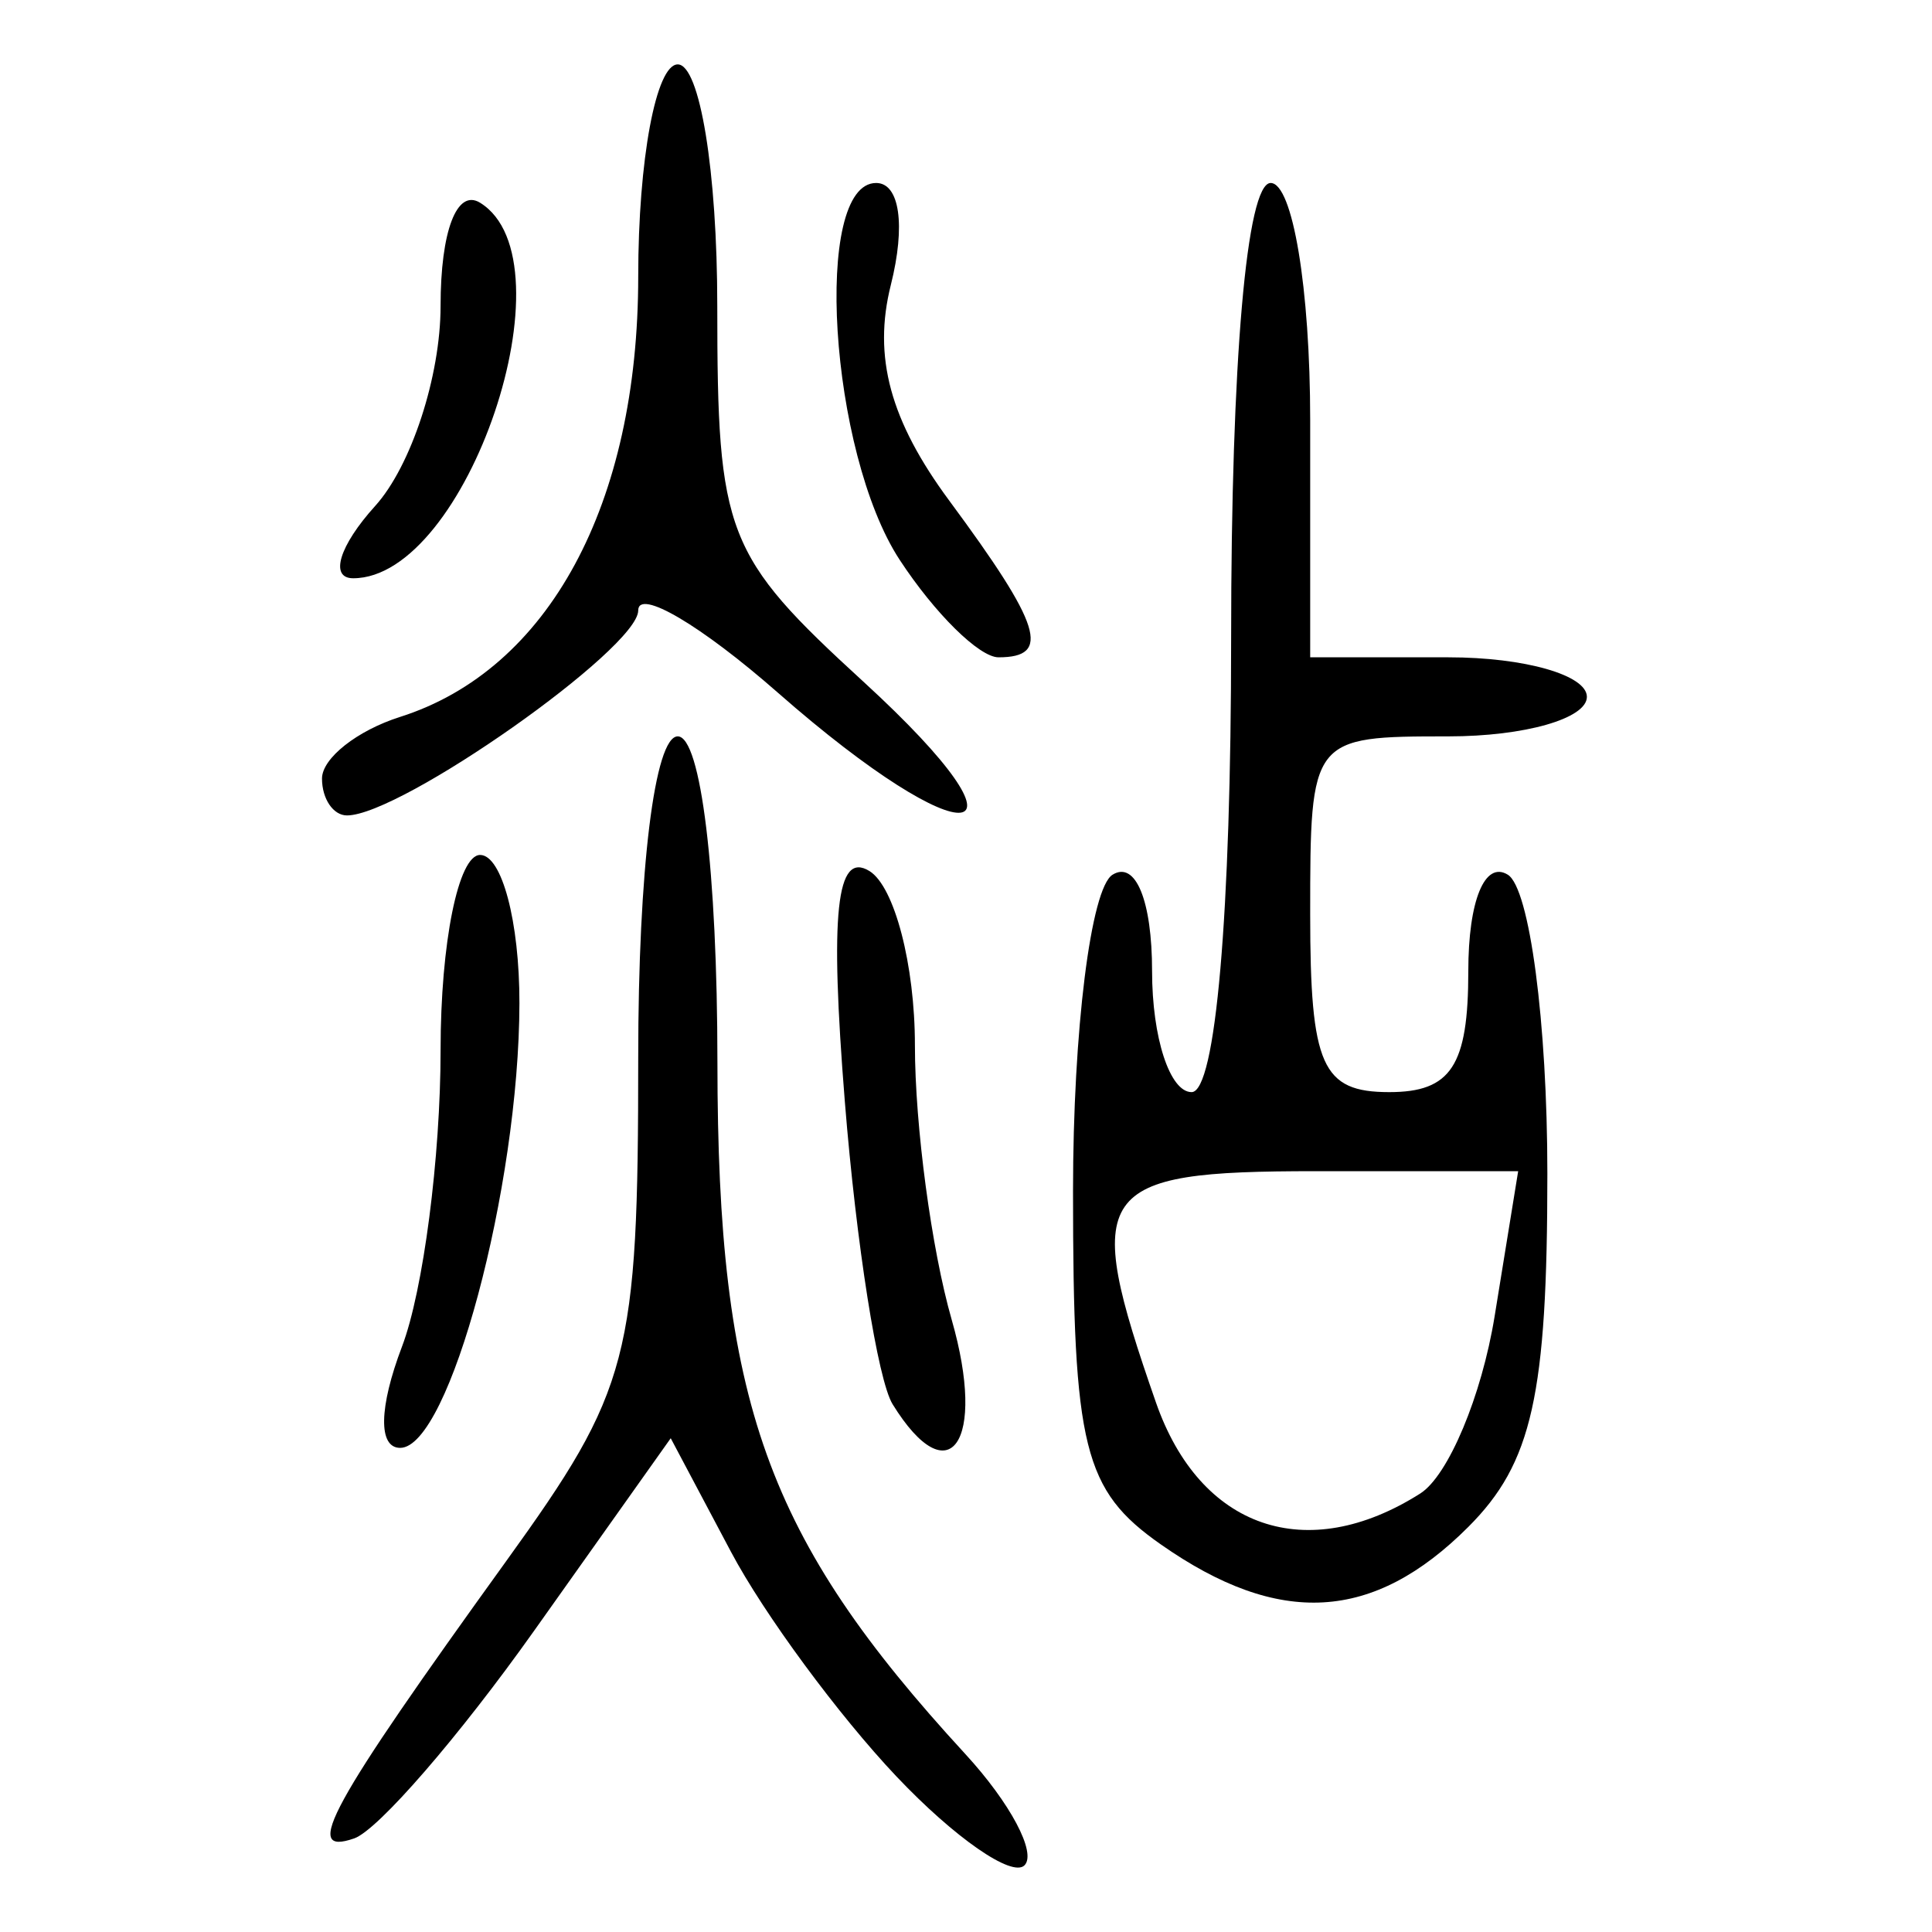 <?xml version="1.0" encoding="UTF-8" standalone="no"?>
<!-- Created with Inkscape (http://www.inkscape.org/) -->

<svg
   xmlns:dc="http://purl.org/dc/elements/1.1/"
   xmlns:cc="http://creativecommons.org/ns#"
   xmlns:rdf="http://www.w3.org/1999/02/22-rdf-syntax-ns#"
   xmlns:svg="http://www.w3.org/2000/svg"
   xmlns="http://www.w3.org/2000/svg"
   xmlns:sodipodi="http://sodipodi.sourceforge.net/DTD/sodipodi-0.dtd"
   xmlns:inkscape="http://www.inkscape.org/namespaces/inkscape"
   width="300"
   height="300"
   id="svg2"
   version="1.1"
   inkscape:version="0.92.4 (5da689c313, 2019-01-14)"
   sodipodi:docname="image-bigseal.svg">
  <defs
     id="defs4" />
  <sodipodi:namedview
     id="base"
     pagecolor="#ffffff"
     bordercolor="#666666"
     borderopacity="1.0"
     inkscape:pageopacity="0.0"
     inkscape:pageshadow="2"
     inkscape:zoom="1.4"
     inkscape:cx="188.87961"
     inkscape:cy="190.47153"
     inkscape:document-units="px"
     inkscape:current-layer="layer1"
     showgrid="false"
     inkscape:window-width="1872"
     inkscape:window-height="1016"
     inkscape:window-x="48"
     inkscape:window-y="27"
     inkscape:window-maximized="1" />
  <g
     inkscape:label="Calque 1"
     inkscape:groupmode="layer"
     id="layer1"
     transform="translate(0,-752.362)">
    <path
       style="fill:#000000;stroke-width:6.138"
       d="m 139.218,1028.227 c -9.002,-9.505 -20.575,-25.214 -25.717,-34.909 l -9.35,-17.628 -21.218,29.903 c -11.67,16.447 -24.239,30.952 -27.93,32.234 -8.144,2.828 -3.902,-4.912 23.594,-43.049 19.229,-26.671 20.506,-31.545 20.506,-78.258 0,-29.118 2.55,-49.815 6.138,-49.815 3.594,0 6.147,20.986 6.161,50.637 0.024,52.74 7.552,73.742 38.496,107.388 6.973,7.582 11.106,15.359 9.183,17.281 -1.922,1.922 -10.86,-4.282 -19.863,-13.786 z m 41.042,-36.043 c -12.002,-8.407 -13.641,-15 -13.641,-54.879 0,-24.928 2.762,-47.031 6.138,-49.117 3.581,-2.213 6.138,4.028 6.138,14.982 0,10.327 2.762,18.776 6.138,18.776 3.736,0 6.138,-27.62 6.138,-70.585 0,-42.965 2.402,-70.585 6.138,-70.585 3.41,0 6.138,16.368 6.138,36.827 v 36.827 h 21.483 c 11.815,0 21.483,2.762 21.483,6.138 0,3.376 -9.667,6.138 -21.483,6.138 -21.369,0 -21.483,0.146 -21.483,27.62 0,23.528 1.819,27.62 12.276,27.62 9.6,0 12.276,-4.092 12.276,-18.776 0,-10.954 2.557,-17.196 6.138,-14.982 3.376,2.086 6.138,22.965 6.138,46.396 0,34.419 -2.358,44.961 -12.276,54.879 -14.747,14.747 -29.377,15.581 -47.737,2.721 z m 40.282,-7.915 c 4.339,-2.753 9.534,-15.14 11.544,-27.526 l 3.655,-22.52 h -31.492 c -34.403,0 -36.309,2.765 -24.754,35.911 6.839,19.619 23.411,25.326 41.048,14.135 z M 62.428,961.443 c 3.292,-8.659 5.986,-29.375 5.986,-46.034 0,-16.659 2.762,-30.29 6.138,-30.29 3.376,0 6.122,10.358 6.104,23.017 -0.042,28.604 -10.888,69.051 -18.516,69.051 -3.43,0 -3.315,-6.267 0.288,-15.744 z m 76.175,8.966 c -2.304,-3.728 -5.641,-24.861 -7.415,-46.962 -2.358,-29.371 -1.328,-39.01 3.827,-35.824 3.879,2.397 7.053,14.572 7.053,27.054 0,12.482 2.569,31.654 5.709,42.603 5.468,19.066 -0.355,27.399 -9.174,13.129 z M 50,873.257 c 0,-3.148 5.452,-7.455 12.116,-9.57 23.09,-7.328 36.987,-33.027 36.987,-68.395 0,-18.112 2.762,-32.931 6.138,-32.931 3.423,0 6.138,16.603 6.138,37.534 0,35.434 1.269,38.696 22.682,58.31 28.437,26.048 16.246,27.635 -13.262,1.726 -11.933,-10.477 -21.696,-16.227 -21.696,-12.776 0,5.905 -36.833,31.826 -45.224,31.826 C 51.746,878.982 50,876.406 50,873.257 Z m 89.705,-33.956 c -10.934,-16.687 -13.549,-58.526 -3.658,-58.526 3.659,0 4.605,6.573 2.28,15.838 -2.8,11.157 -0.114,21.061 9.09,33.51 14.308,19.353 15.864,24.306 7.633,24.306 -2.988,0 -9.893,-6.808 -15.345,-15.129 z M 58.255,830.93 c 5.587,-6.174 10.158,-20.147 10.158,-31.052 0,-11.655 2.53,-18.263 6.138,-16.034 14.622,9.037 -2.036,58.31 -19.713,58.31 -3.708,0 -2.17,-5.051 3.417,-11.225 z"
       id="path83"
       inkscape:connector-curvature="0" />
  </g>
</svg>
